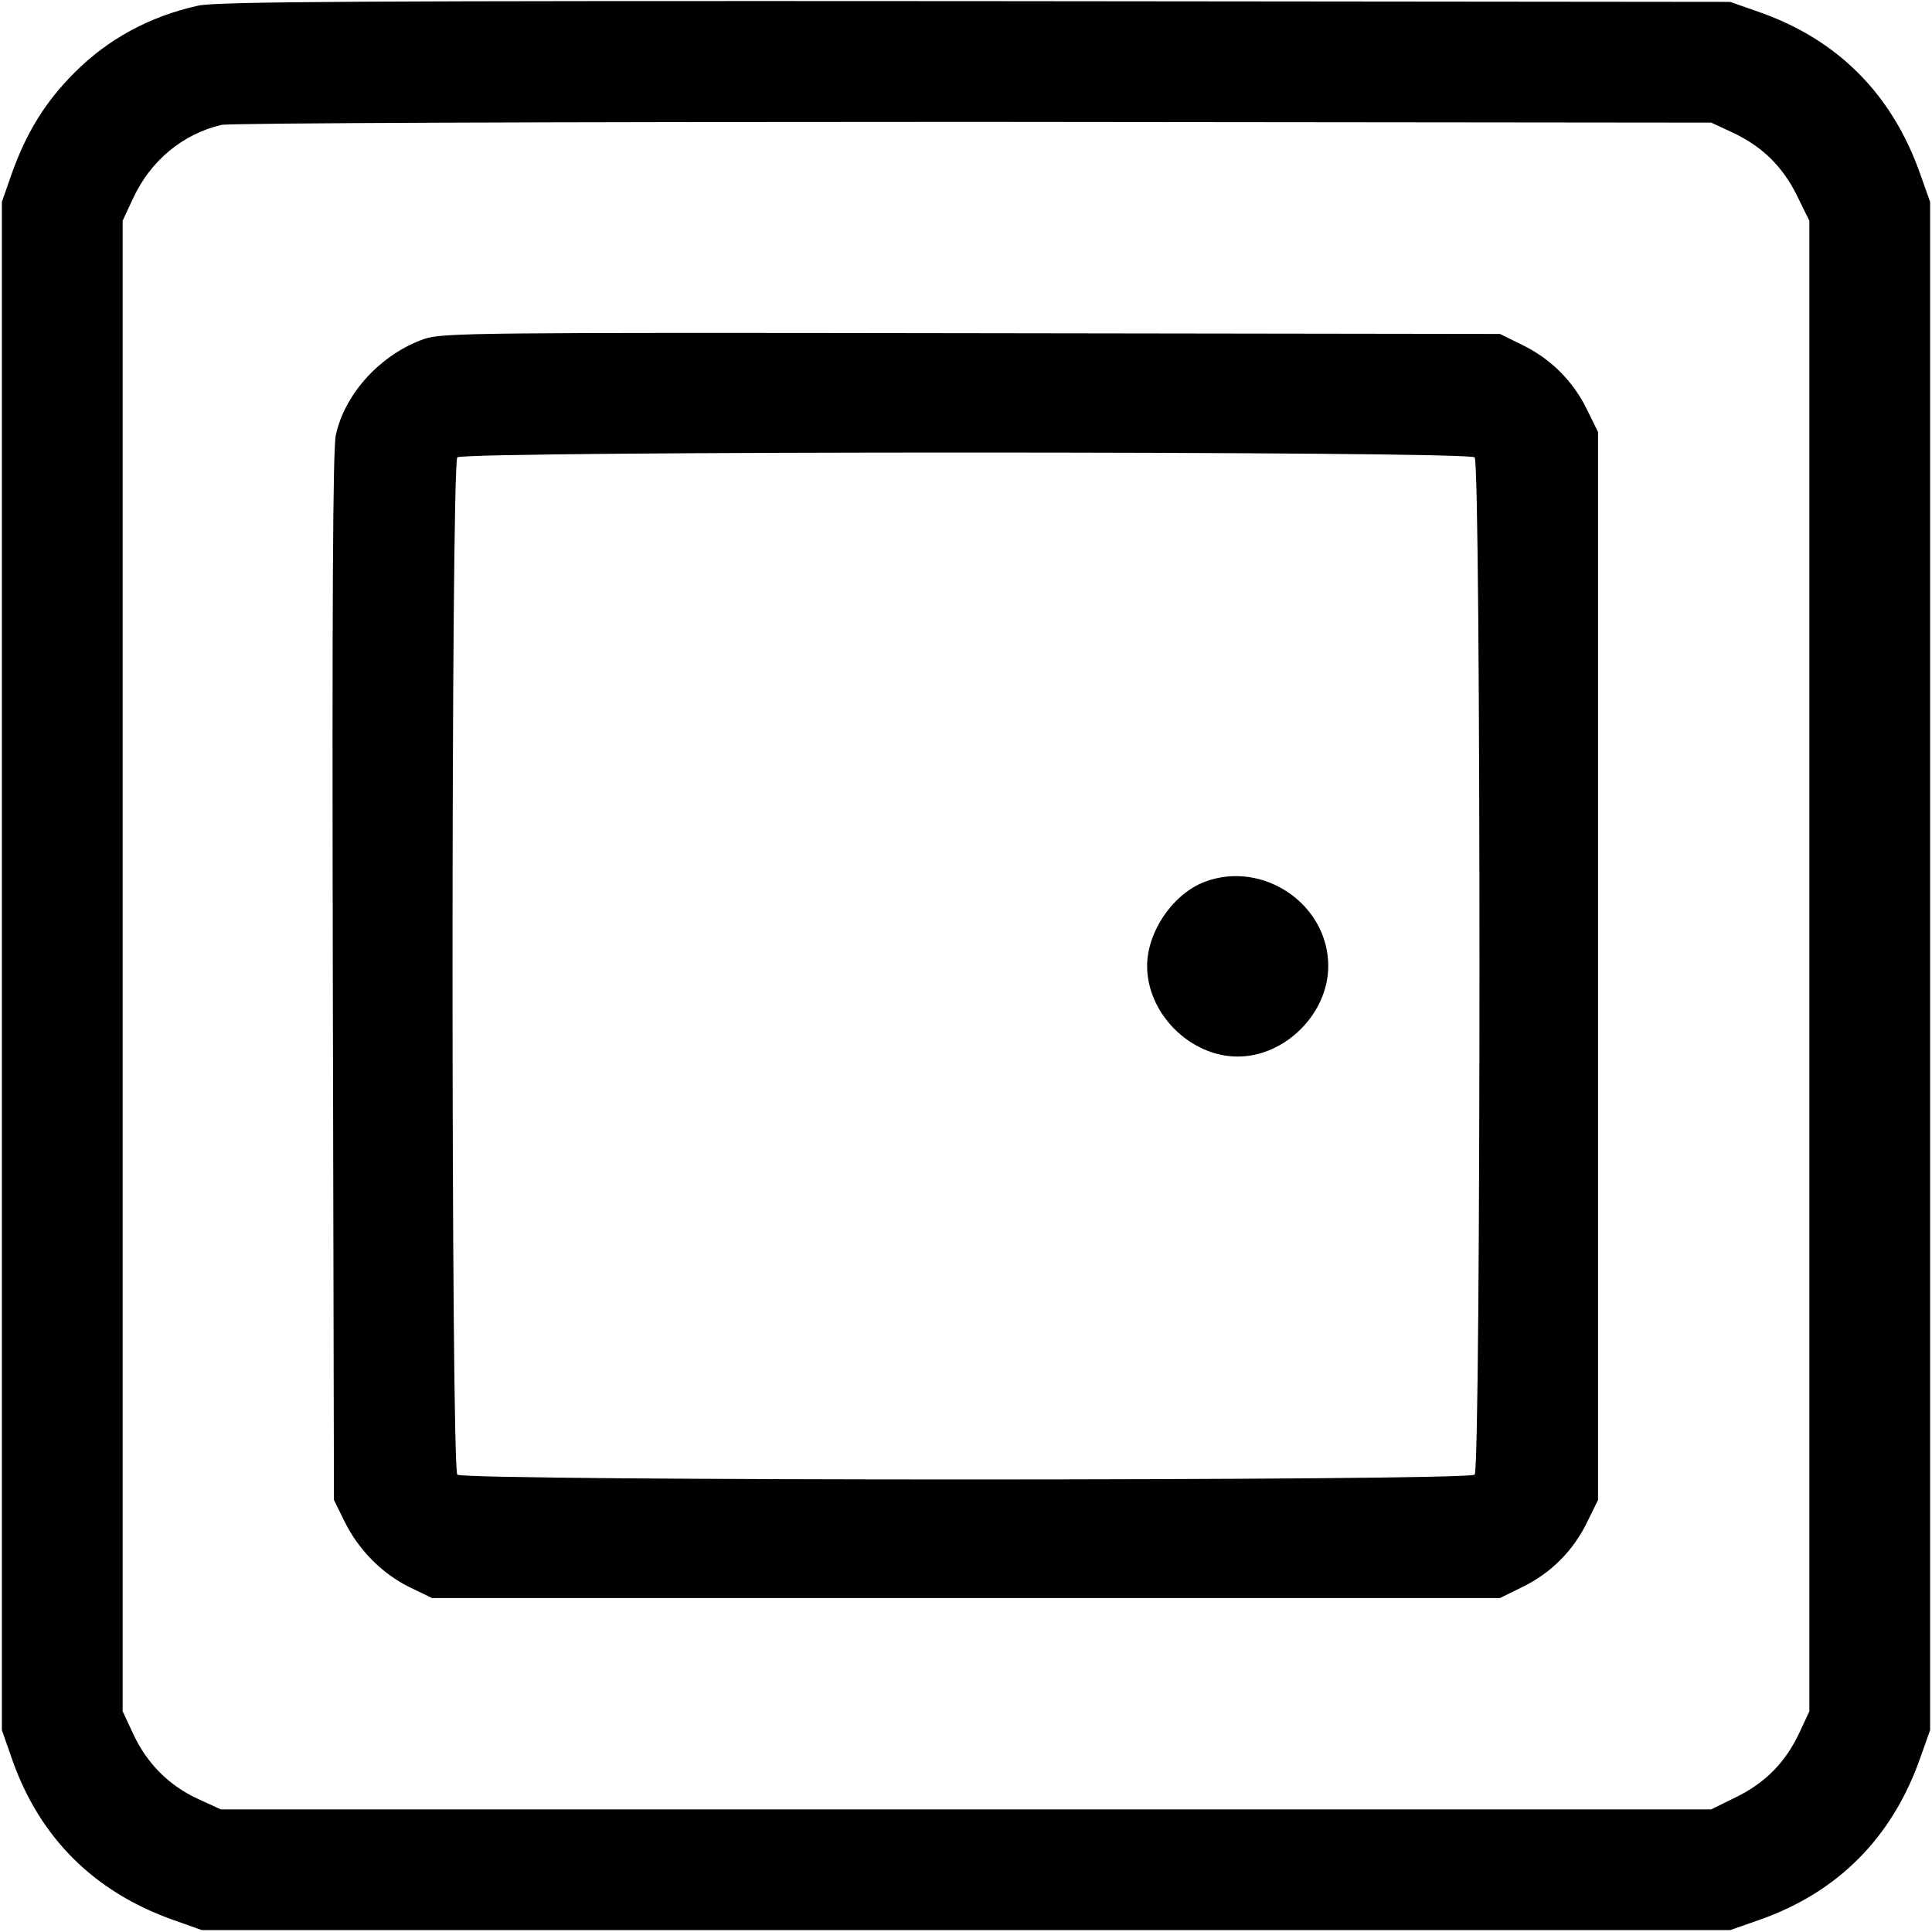 <?xml version="1.0" standalone="no"?>
<!DOCTYPE svg PUBLIC "-//W3C//DTD SVG 20010904//EN"
 "http://www.w3.org/TR/2001/REC-SVG-20010904/DTD/svg10.dtd">
<svg version="1.0" xmlns="http://www.w3.org/2000/svg"
 width="512pt" height="512pt" viewBox="0 0 512 512"
 preserveAspectRatio="xMidYMid meet">
<g transform="translate(0,512) scale(0.1,-0.1)"
fill="#000000" stroke="none">
<path d="M525 5105 c-127 -28 -239 -88 -329 -179 -75 -75 -125 -156 -163 -261
l-28 -80 0 -2025 0 -2025 28 -80 c73 -206 217 -349 426 -423 l76 -27 2025 0
2025 0 80 28 c206 73 349 217 423 426 l27 76 0 2025 0 2025 -27 76 c-74 209
-217 353 -423 426 l-80 28 -2000 2 c-1628 1 -2011 -1 -2060 -12z m4066 -336
c79 -37 133 -90 171 -167 l33 -67 0 -1975 0 -1975 -26 -56 c-37 -79 -90 -133
-167 -171 l-67 -33 -1975 0 -1975 0 -61 28 c-76 35 -135 94 -171 172 l-28 60
0 1975 0 1975 28 60 c46 99 131 170 234 194 22 5 876 8 1993 8 l1955 -2 56
-26z"/>
<path d="M1125 4222 c-115 -40 -211 -144 -235 -255 -8 -37 -10 -446 -8 -1437
l3 -1385 28 -57 c37 -75 99 -138 172 -174 l60 -29 1415 0 1415 0 59 29 c76 37
135 96 172 172 l29 59 0 1415 0 1415 -29 59 c-37 76 -96 135 -172 172 l-59 29
-1400 2 c-1309 2 -1403 1 -1450 -15z m2783 -314 c17 -17 17 -2679 0 -2696 -17
-17 -2679 -17 -2696 0 -17 17 -17 2679 0 2696 17 17 2679 17 2696 0z"/>
<path d="M3195 2784 c-85 -31 -155 -132 -155 -224 0 -126 114 -240 240 -240
126 0 240 114 240 240 0 163 -171 280 -325 224z"/>
</g>
</svg>

